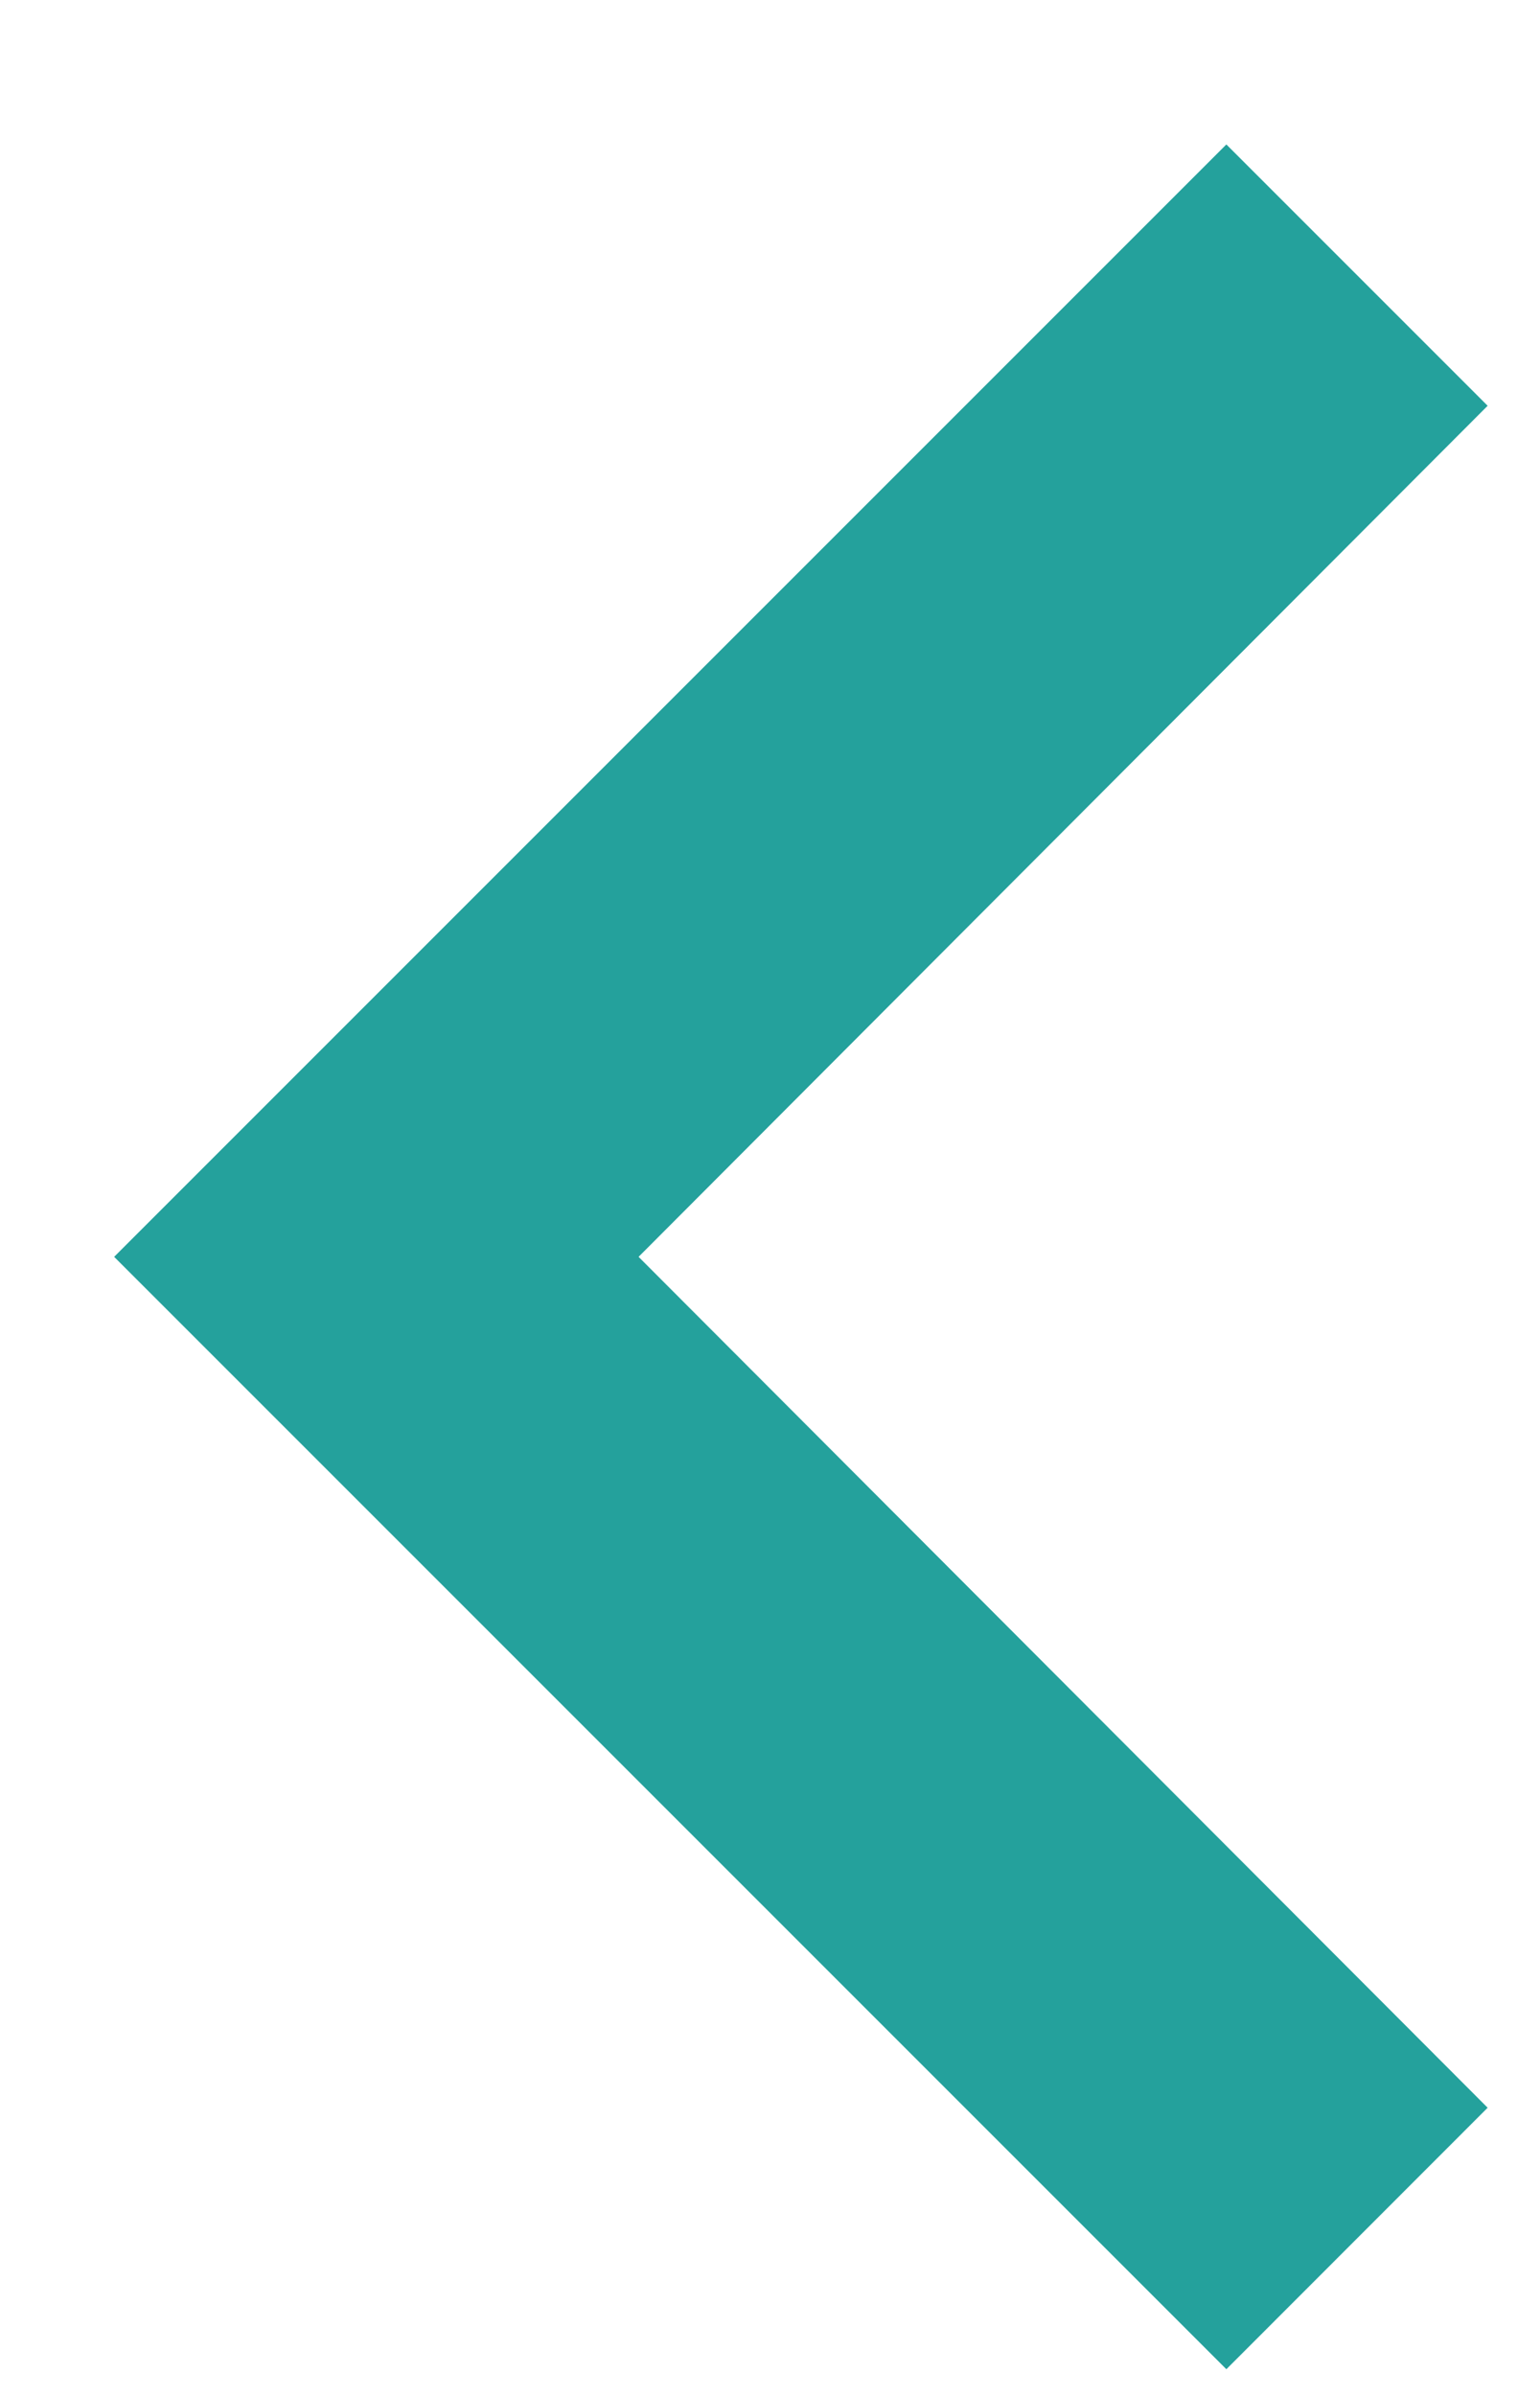 <svg width="9" height="14" viewBox="0 0 9 14" fill="none" xmlns="http://www.w3.org/2000/svg">
<path d="M8.694 12.316L3.732 7.344L8.694 2.371L7.167 0.844L0.667 7.344L7.167 13.844L8.694 12.316Z" fill="#24A19C"/>
</svg>
